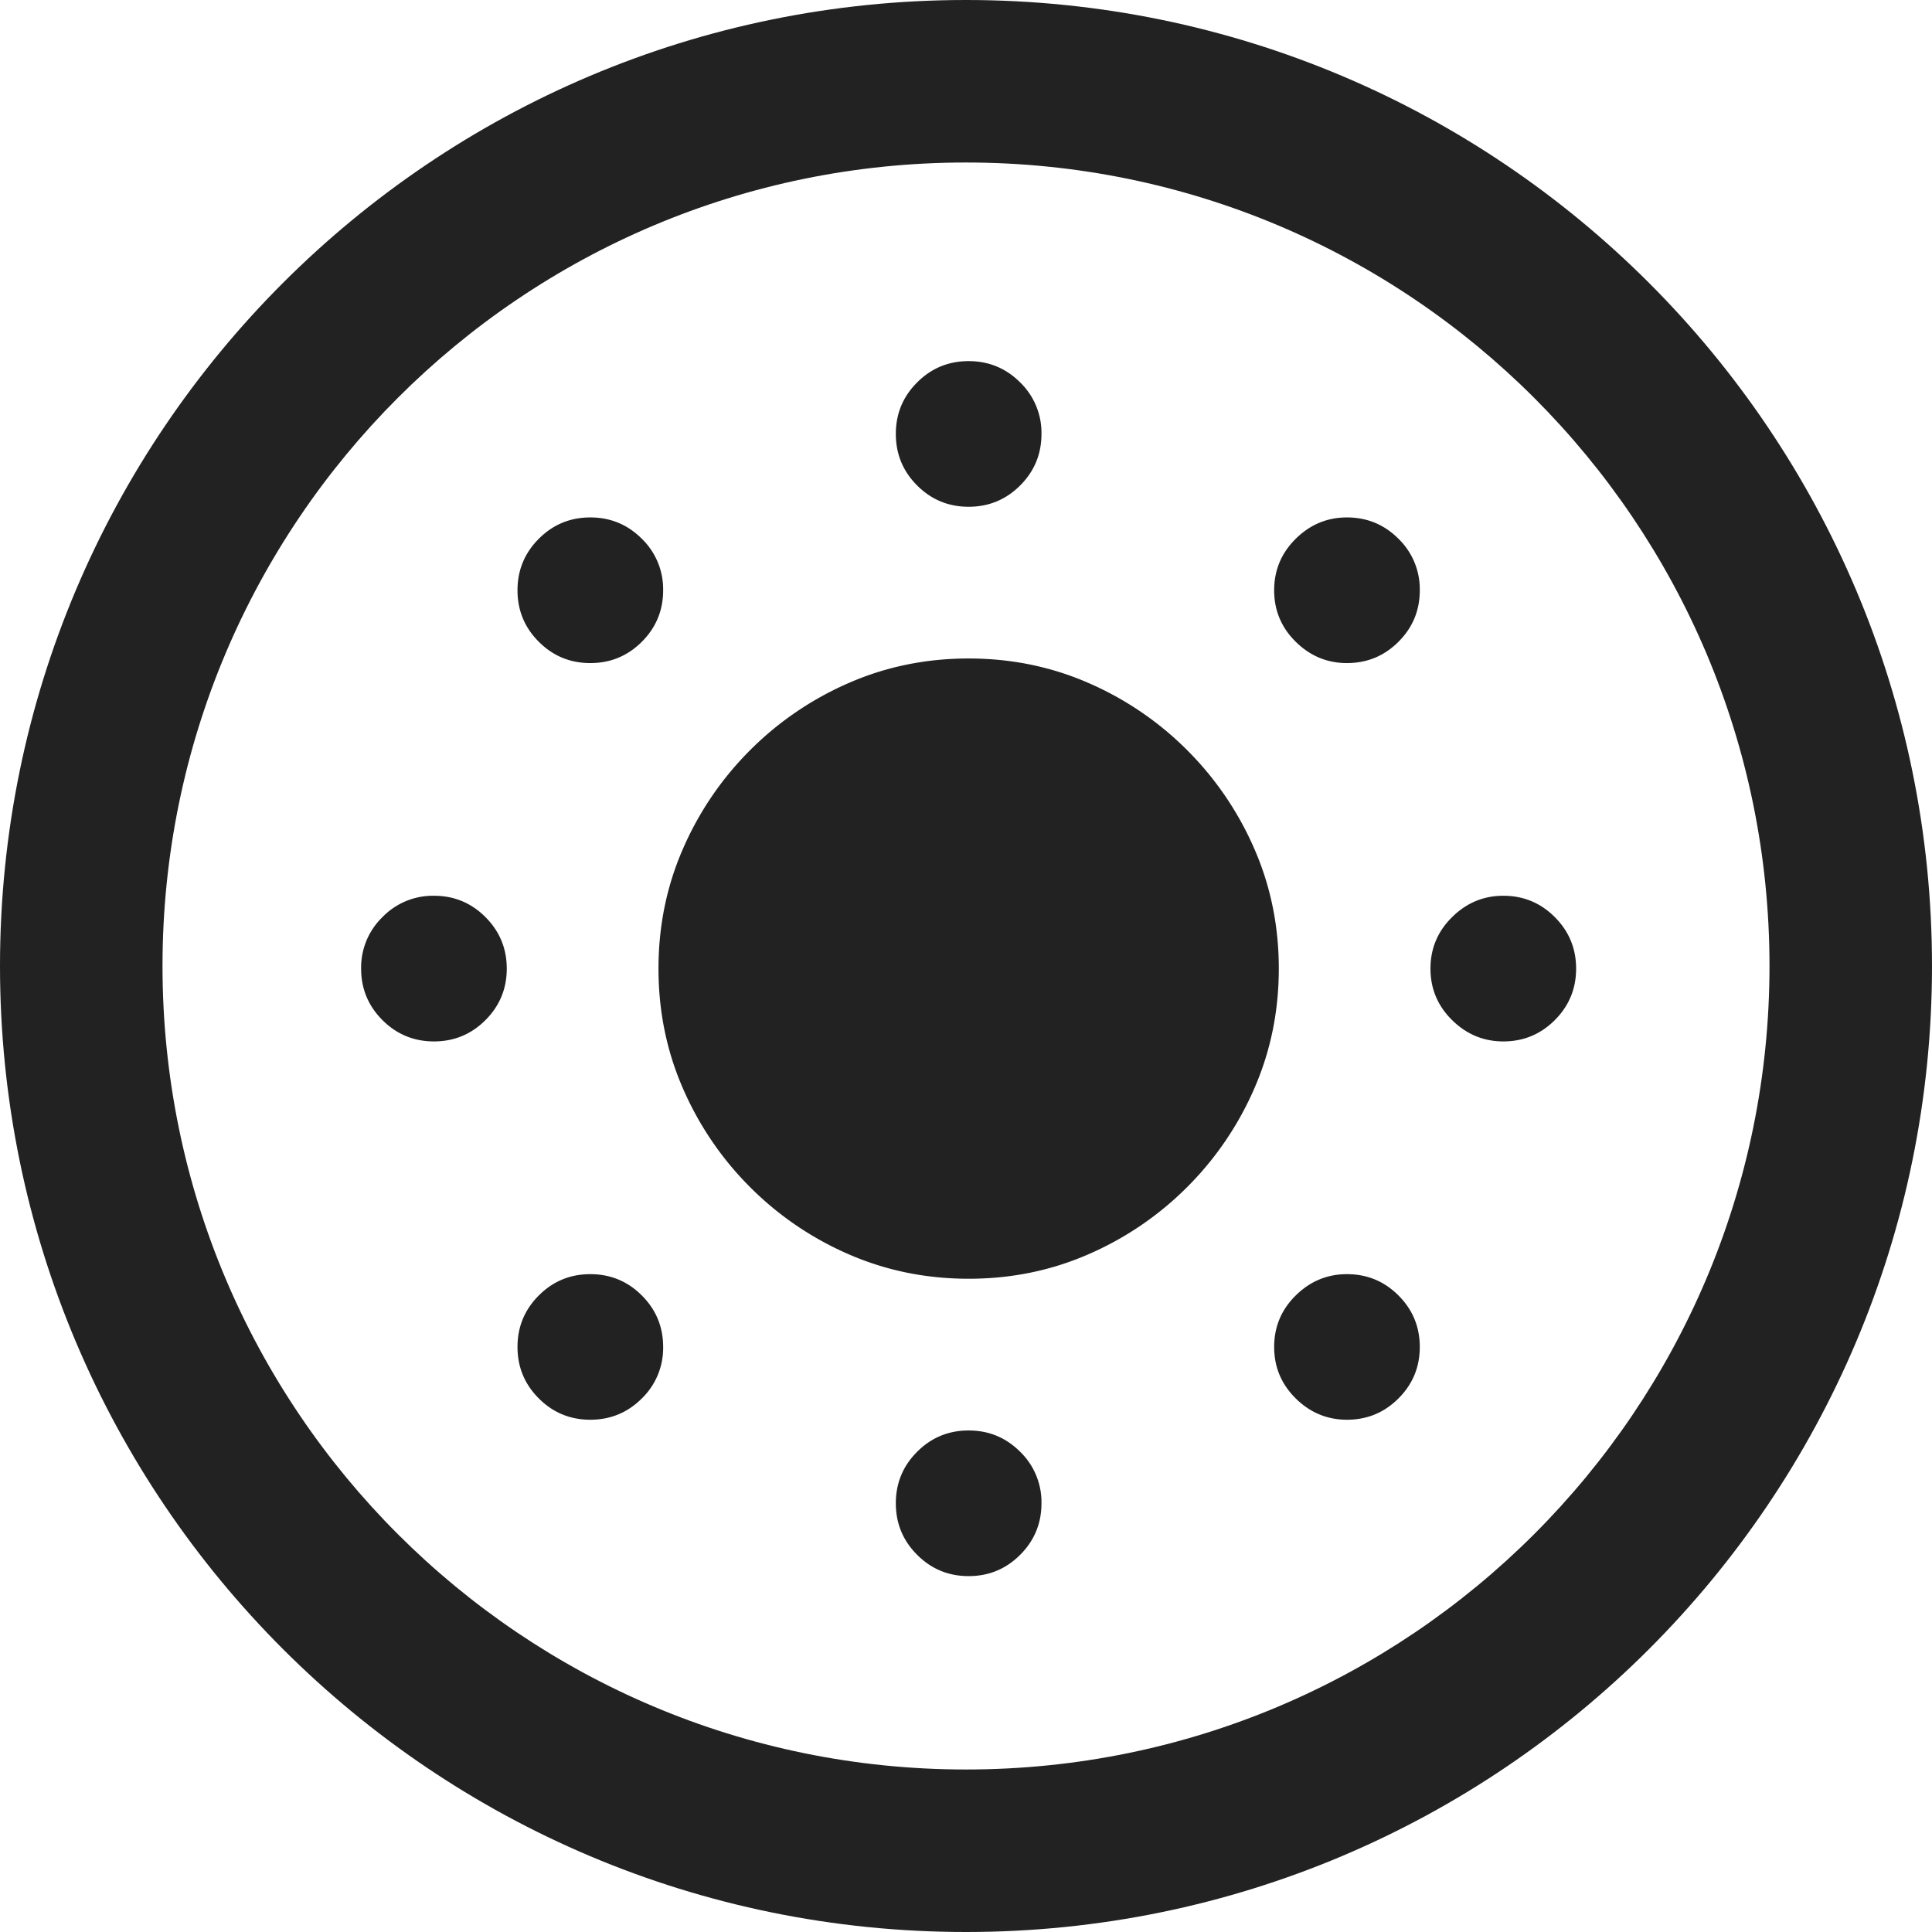 <svg xmlns="http://www.w3.org/2000/svg" viewBox="0 0 107 107">
  <g fill="#222">
    <path d="M53.5 0C83.047 0 107 23.953 107 53.5S83.047 107 53.5 107 0 83.047 0 53.5 23.953 0 53.5 0zm0 9C28.923 9 9 28.923 9 53.5S28.923 98 53.5 98 98 78.077 98 53.5 78.077 9 53.5 9z"/>
    <path d="M53.645 28.066c1.117 0 2.068-.393 2.855-1.18.786-.786 1.18-1.738 1.18-2.855a3.887 3.887 0 0 0-1.18-2.851c-.787-.787-1.738-1.18-2.855-1.18-1.114 0-2.065.393-2.851 1.18-.787.787-1.18 1.737-1.18 2.851 0 1.117.393 2.069 1.18 2.855.786.787 1.737 1.18 2.851 1.18zm-20.953 8.657c1.117 0 2.068-.393 2.855-1.18.786-.786 1.18-1.737 1.18-2.851a3.89 3.89 0 0 0-1.18-2.853c-.787-.788-1.738-1.182-2.855-1.182-1.114 0-2.065.394-2.851 1.182-.787.788-1.18 1.739-1.18 2.853s.393 2.065 1.18 2.851c.786.787 1.737 1.18 2.851 1.18zm41.906 0c1.116 0 2.068-.393 2.854-1.18.787-.786 1.18-1.737 1.18-2.851a3.89 3.89 0 0 0-1.18-2.853c-.786-.788-1.738-1.182-2.854-1.182-1.093 0-2.039.394-2.836 1.182-.797.788-1.195 1.739-1.195 2.853s.398 2.065 1.195 2.851c.797.787 1.743 1.18 2.836 1.18zM53.645 70.821c2.352 0 4.562-.45 6.63-1.353a17.638 17.638 0 0 0 5.473-3.723 17.645 17.645 0 0 0 3.723-5.47c.902-2.068 1.353-4.278 1.353-6.63 0-2.352-.45-4.562-1.353-6.63a17.645 17.645 0 0 0-3.723-5.47 17.638 17.638 0 0 0-5.472-3.723c-2.069-.902-4.28-1.353-6.63-1.353-2.353 0-4.563.451-6.63 1.353a17.648 17.648 0 0 0-5.471 3.723 17.639 17.639 0 0 0-3.723 5.47c-.902 2.068-1.353 4.278-1.353 6.63 0 2.354.451 4.565 1.353 6.633a17.656 17.656 0 0 0 3.721 5.47 17.593 17.593 0 0 0 5.471 3.722c2.069.9 4.279 1.351 6.631 1.351zm-29.61-13.144c1.114 0 2.065-.394 2.851-1.18.787-.787 1.18-1.738 1.18-2.852 0-1.114-.393-2.065-1.18-2.853-.786-.788-1.737-1.182-2.851-1.182a3.888 3.888 0 0 0-2.853 1.182A3.888 3.888 0 0 0 20 53.645c0 1.114.394 2.065 1.182 2.852.787.786 1.738 1.18 2.853 1.18zm59.224 0c1.114 0 2.065-.394 2.851-1.18.787-.787 1.18-1.738 1.18-2.852 0-1.114-.393-2.065-1.18-2.853-.786-.788-1.737-1.182-2.851-1.182-1.093 0-2.04.394-2.837 1.182-.799.788-1.198 1.739-1.198 2.853s.4 2.065 1.198 2.852c.798.786 1.744 1.18 2.837 1.18zm-8.661 20.952c1.116 0 2.068-.393 2.854-1.18.787-.786 1.18-1.737 1.18-2.85 0-1.115-.393-2.066-1.18-2.852-.786-.787-1.738-1.18-2.854-1.18-1.093 0-2.039.393-2.836 1.18-.797.786-1.195 1.737-1.195 2.851 0 1.114.398 2.065 1.195 2.851.797.787 1.743 1.18 2.836 1.18zm-41.906 0c1.117 0 2.068-.393 2.855-1.18a3.885 3.885 0 0 0 1.18-2.85c0-1.115-.394-2.066-1.18-2.852-.787-.787-1.738-1.18-2.855-1.18-1.114 0-2.065.393-2.851 1.18-.787.786-1.18 1.737-1.18 2.851 0 1.114.393 2.065 1.18 2.851.786.787 1.737 1.18 2.851 1.18zm20.953 8.661c1.117 0 2.068-.393 2.855-1.18.786-.786 1.18-1.738 1.18-2.855a3.887 3.887 0 0 0-1.18-2.851c-.787-.787-1.738-1.18-2.855-1.18-1.114 0-2.065.393-2.851 1.18-.787.787-1.18 1.737-1.18 2.851 0 1.117.393 2.069 1.18 2.855.786.787 1.737 1.18 2.851 1.18z"/>
  </g>
</svg>
